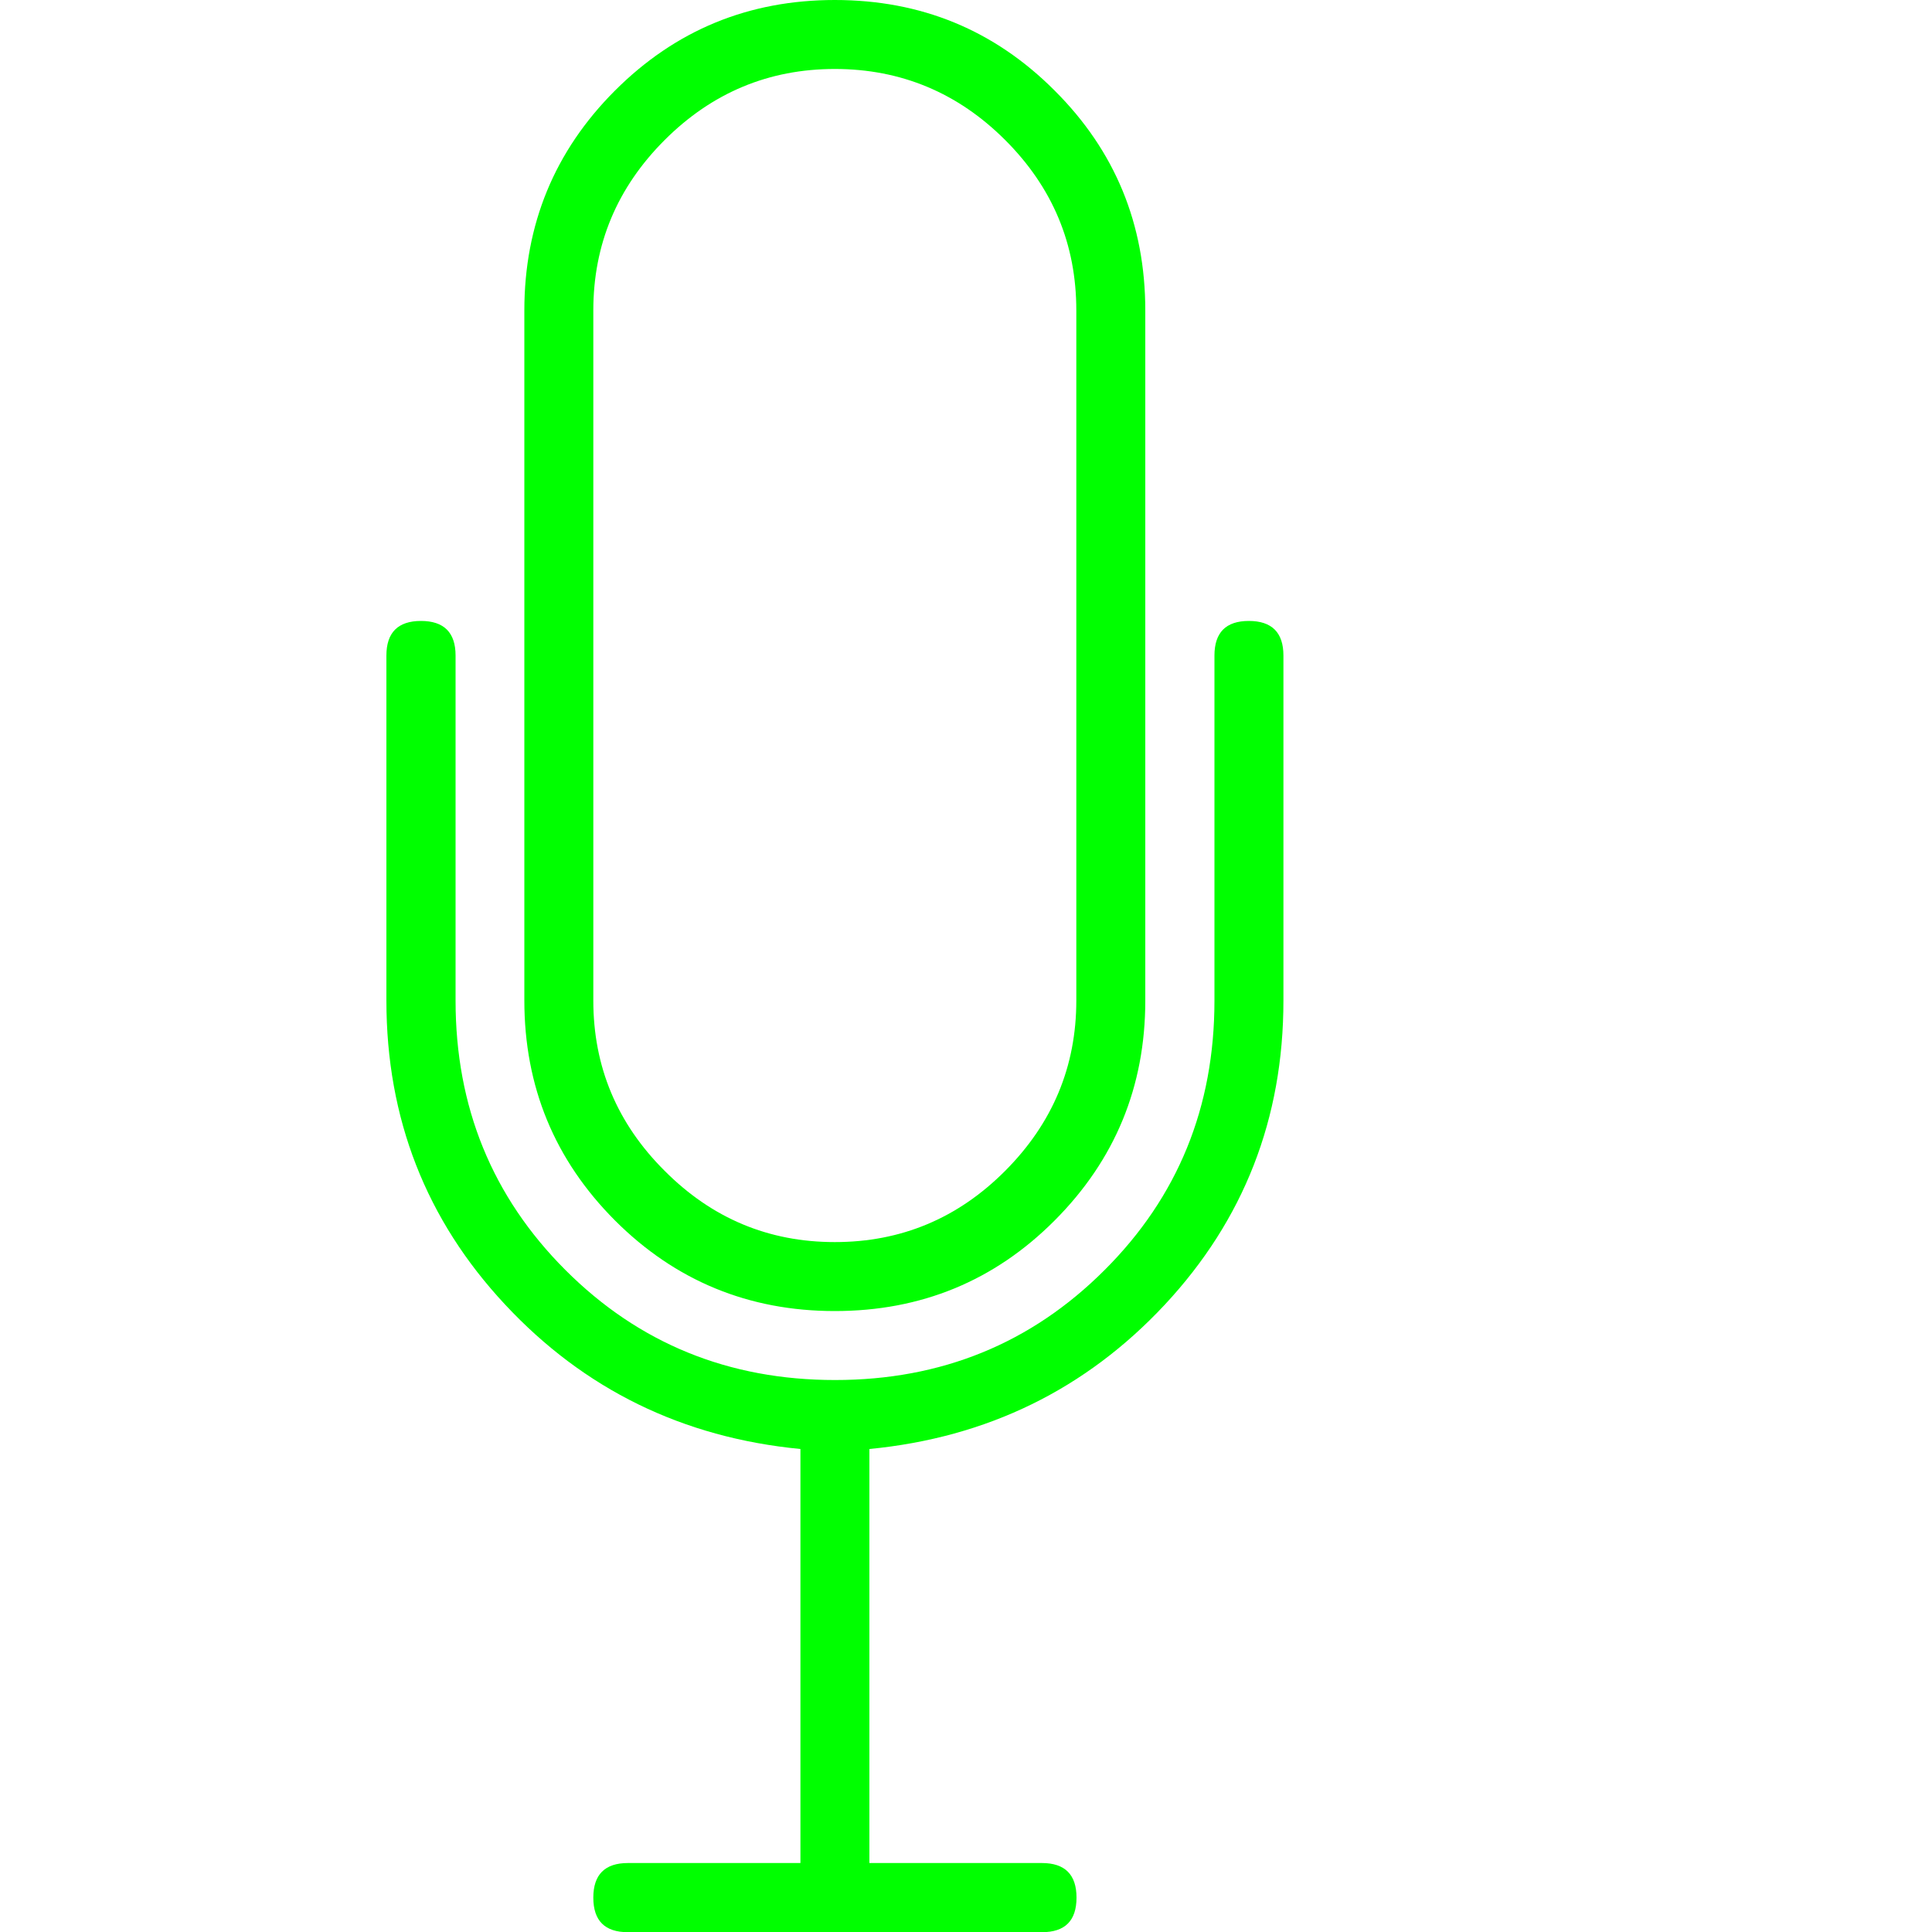 <?xml version="1.0" standalone="no"?><!DOCTYPE svg PUBLIC "-//W3C//DTD SVG 1.1//EN" "http://www.w3.org/Graphics/SVG/1.1/DTD/svg11.dtd"><svg class="icon" width="200px" height="200.00px" viewBox="0 0 1024 1024" version="1.1" xmlns="http://www.w3.org/2000/svg"><path fill="#00ff00" d="M661.914 329.114c12.186 0 18.33 6.144 18.33 18.33l0 182.886c0 62.566-20.992 116.224-62.874 161.178C575.488 736.358 523.264 761.958 460.8 768l0 219.443 91.443 0c12.186 0 18.33 6.144 18.33 18.33 0 12.288-6.144 18.33-18.33 18.33L332.8 1024.102c-12.186 0-18.33-6.042-18.33-18.33 0-12.186 6.144-18.33 18.33-18.33l91.443 0L424.243 768c-62.464-6.042-114.688-31.642-156.57-76.595C225.792 646.554 204.8 592.794 204.8 530.33L204.8 347.443c0-12.186 6.144-18.33 18.33-18.33s18.33 6.144 18.33 18.33l0 182.886c0 56.422 19.456 104.038 58.266 142.848 38.81 38.81 86.426 58.266 142.848 58.266 56.422 0 104.038-19.456 142.848-58.266 38.912-38.81 58.266-86.426 58.266-142.848L643.686 347.443C643.686 335.258 649.728 329.114 661.914 329.114zM325.939 646.861c31.949 31.949 70.861 48.026 116.531 48.026 45.67 0 84.582-15.974 116.531-48.026s48.026-70.861 48.026-116.531L607.027 164.557c0-45.67-15.974-84.582-48.026-116.531C527.053 15.974 488.243 0 442.47 0 396.8 0 357.99 15.974 325.939 48.026 293.99 79.974 277.914 118.886 277.914 164.557l0 365.67C277.914 576 293.99 614.81 325.939 646.861zM352.256 74.24C377.344 49.152 407.45 36.557 442.47 36.557S507.699 49.152 532.787 74.24c25.19 25.19 37.683 55.194 37.683 90.317l0 365.67c0 35.123-12.595 65.126-37.683 90.317C507.699 645.734 477.594 658.33 442.47 658.33S377.344 645.734 352.256 620.544C327.066 595.456 314.47 565.35 314.47 530.33L314.47 164.557C314.47 129.536 327.066 99.43 352.256 74.24z" /></svg>